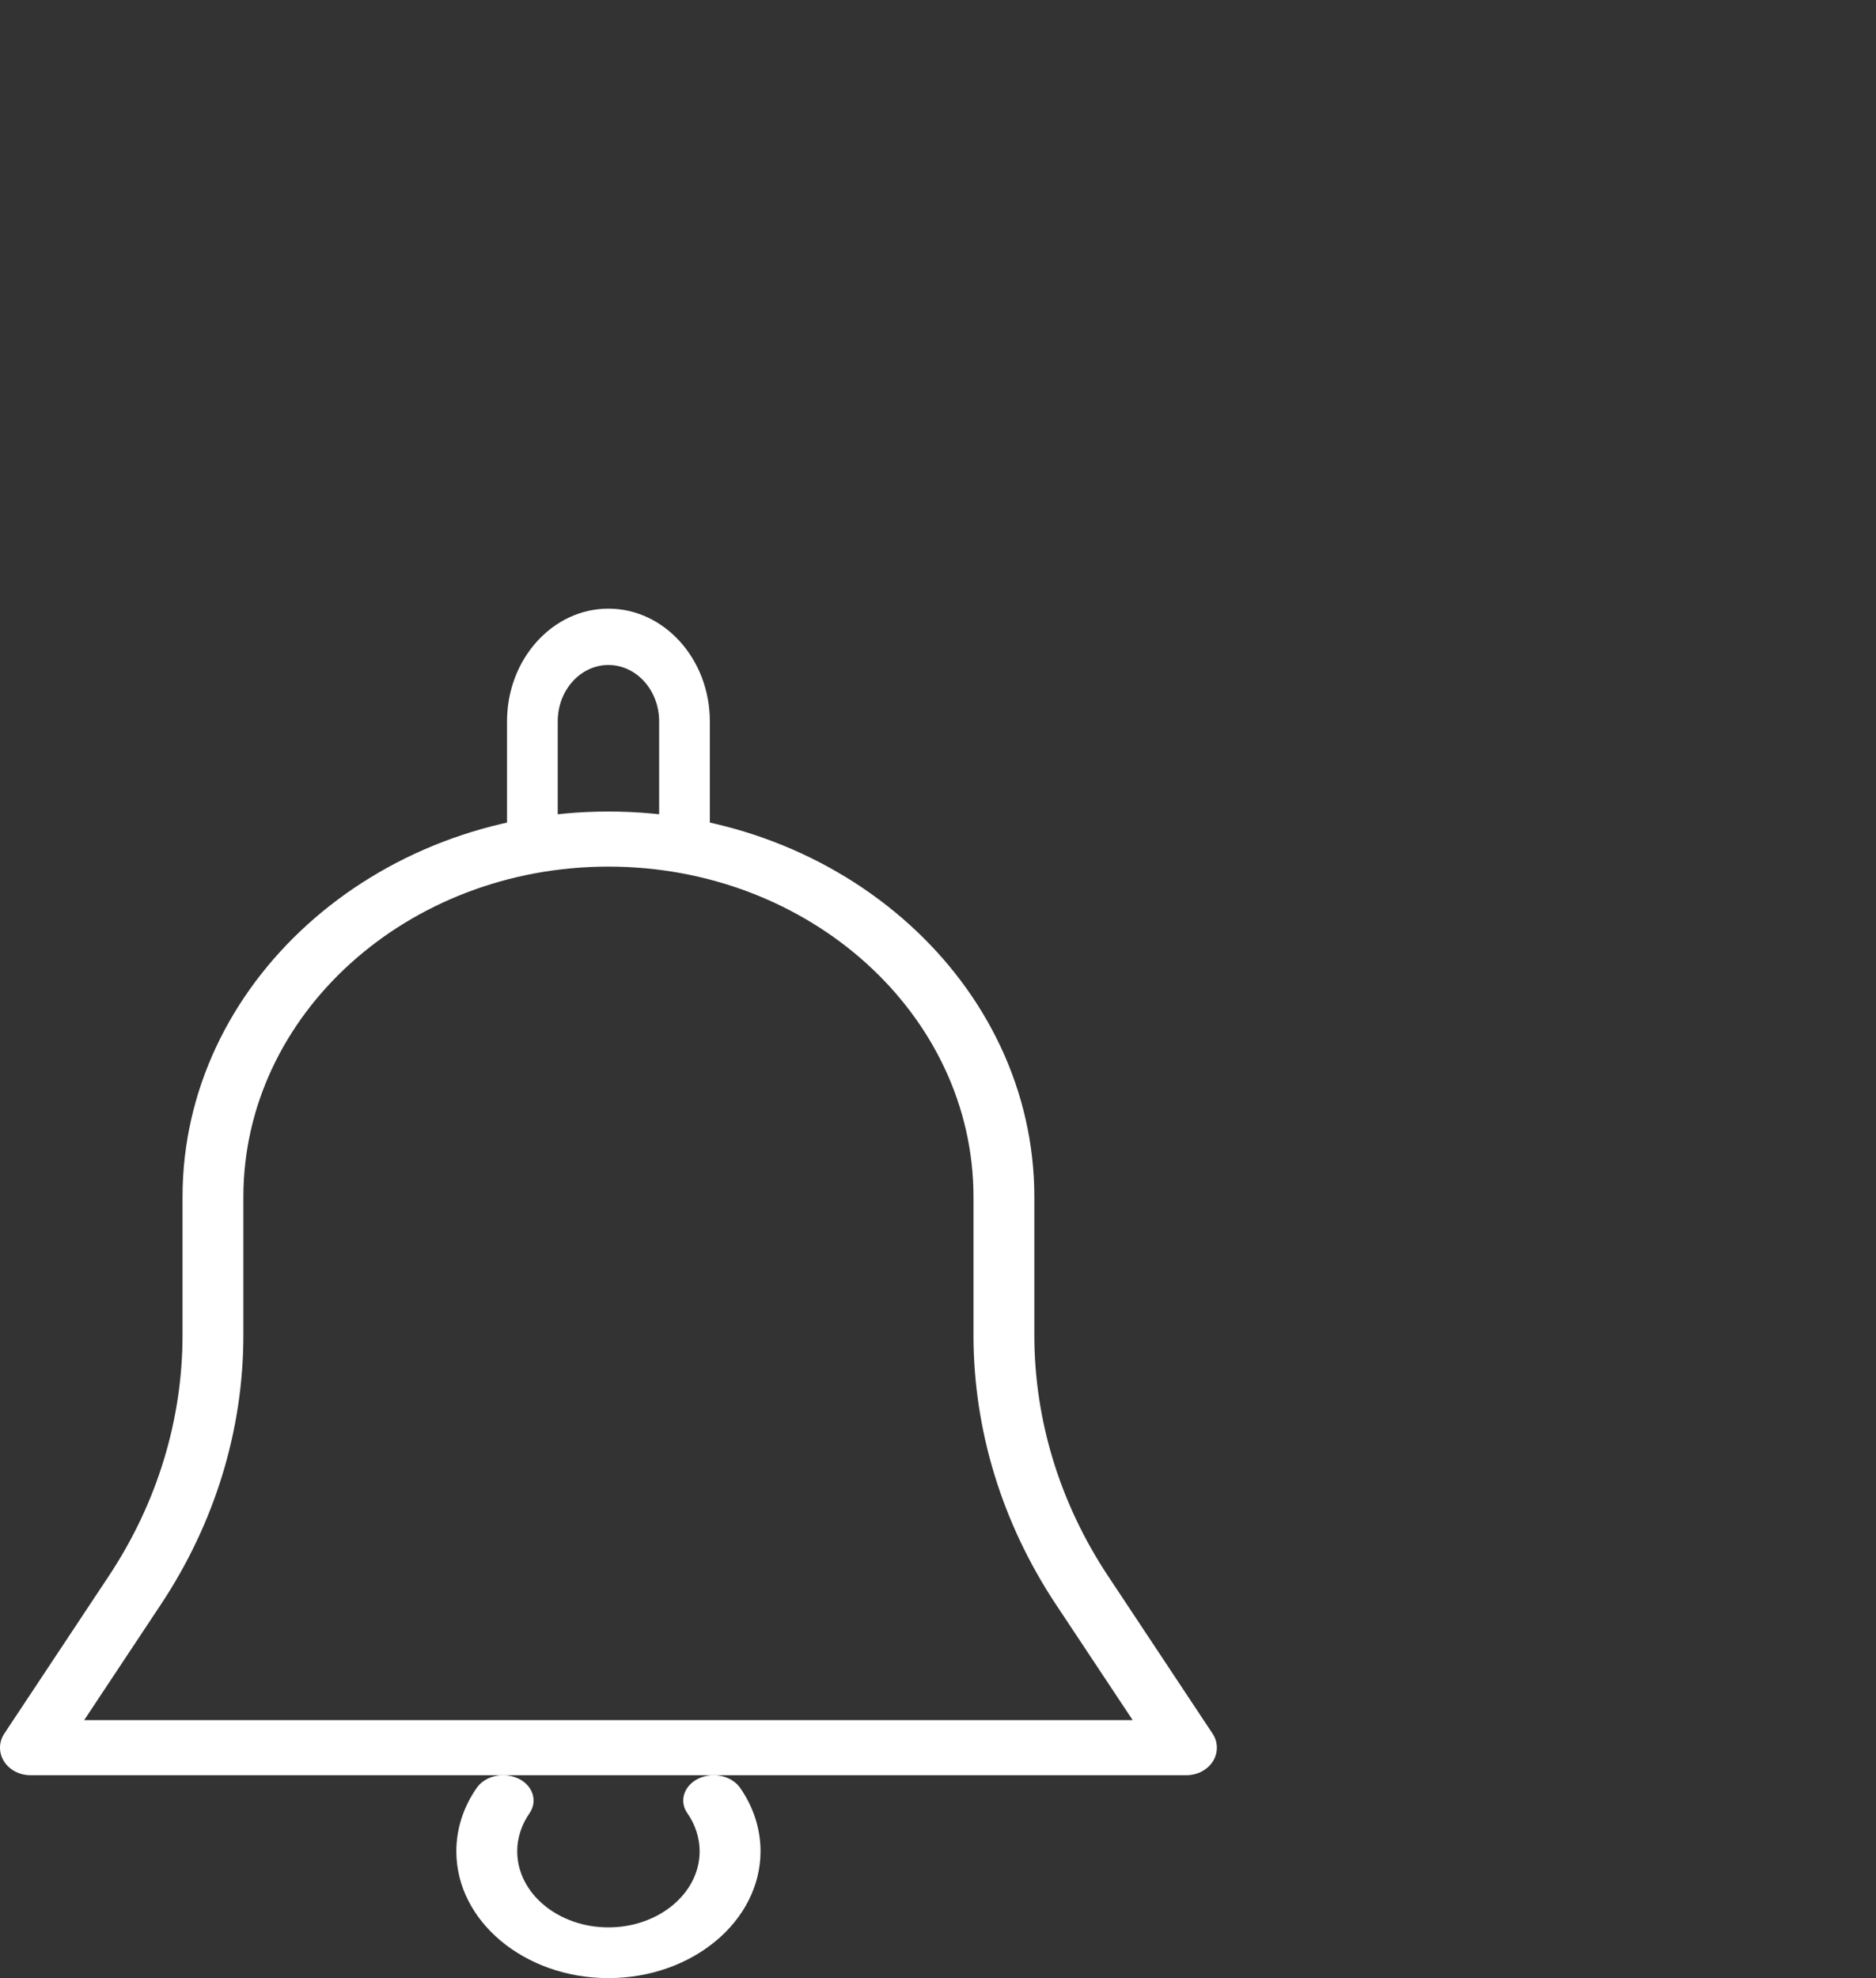 <?xml version="1.0" encoding="UTF-8"?>
<svg width="37px" height="39px" viewBox="0 0 37 39" version="1.1" xmlns="http://www.w3.org/2000/svg" xmlns:xlink="http://www.w3.org/1999/xlink">
    <rect x="0" y="0" width="37" height="39" fill="#333333" stroke="none"/>
    <!-- Generator: sketchtool 51.3 (57544) - http://www.bohemiancoding.com/sketch -->
    <title>7322D97A-BC22-4570-A17E-63352B496223</title>
    <desc>Created with sketchtool.</desc>
    <defs></defs>
    <g id="Symbols" stroke="none" stroke-width="1" fill="none" fill-rule="evenodd">
        <g id="icon-notifications" transform="translate(-2, 0)">
            <g id="Group-2" transform="translate(2, 1)">
                <g id="Group-7" transform="translate(0, 11)" fill="#FFFFFF" fill-rule="nonzero">
                    <g id="notification">
                        <path d="M23.914,22.178 L21.853,19.071 C20.902,17.637 20.4,15.995 20.4,14.322 L20.4,11.6 C20.4,7.41 16.631,4 12,4 C7.369,4 3.6,7.41 3.6,11.6 L3.6,14.322 C3.6,15.995 3.098,17.637 2.147,19.071 L0.086,22.178 C-0.026,22.345 -0.028,22.555 0.077,22.724 C0.184,22.895 0.384,23 0.6,23 L23.399,23 C23.615,23 23.816,22.895 23.923,22.724 C24.028,22.555 24.026,22.345 23.914,22.178 Z M1.66,21.914 L3.176,19.629 C4.239,18.026 4.8,16.191 4.8,14.322 L4.8,11.6 C4.8,8.007 8.029,5.086 12,5.086 C15.971,5.086 19.2,8.007 19.2,11.6 L19.2,14.322 C19.2,16.191 19.761,18.026 20.823,19.629 L22.34,21.914 L1.66,21.914 Z" id="Shape"></path>
                        <path d="M12,0 C10.897,0 10,0.997 10,2.222 L10,4.444 C10,4.751 10.224,5 10.5,5 C10.776,5 11,4.751 11,4.444 L11,2.222 C11,1.609 11.448,1.111 12,1.111 C12.552,1.111 13,1.609 13,2.222 L13,4.444 C13,4.751 13.224,5 13.5,5 C13.776,5 14,4.751 14,4.444 L14,2.222 C14,0.997 13.103,0 12,0 Z" id="Shape"></path>
                        <path d="M14.595,23.246 C14.425,23.008 14.06,22.93 13.773,23.067 C13.486,23.207 13.39,23.514 13.558,23.752 C13.714,23.974 13.799,24.239 13.799,24.5 C13.799,25.327 12.992,26 12,26 C11.008,26 10.201,25.327 10.201,24.5 C10.201,24.239 10.286,23.974 10.442,23.752 C10.609,23.513 10.513,23.207 10.227,23.067 C9.938,22.93 9.573,23.008 9.405,23.246 C9.14,23.624 9,24.058 9,24.5 C9,25.879 10.345,27 11.999,27 C13.653,27 14.998,25.879 15,24.5 C15,24.058 14.86,23.624 14.595,23.246 Z" id="Shape"></path>
                    </g>
                </g>
            </g>
        </g>
    </g>
</svg>